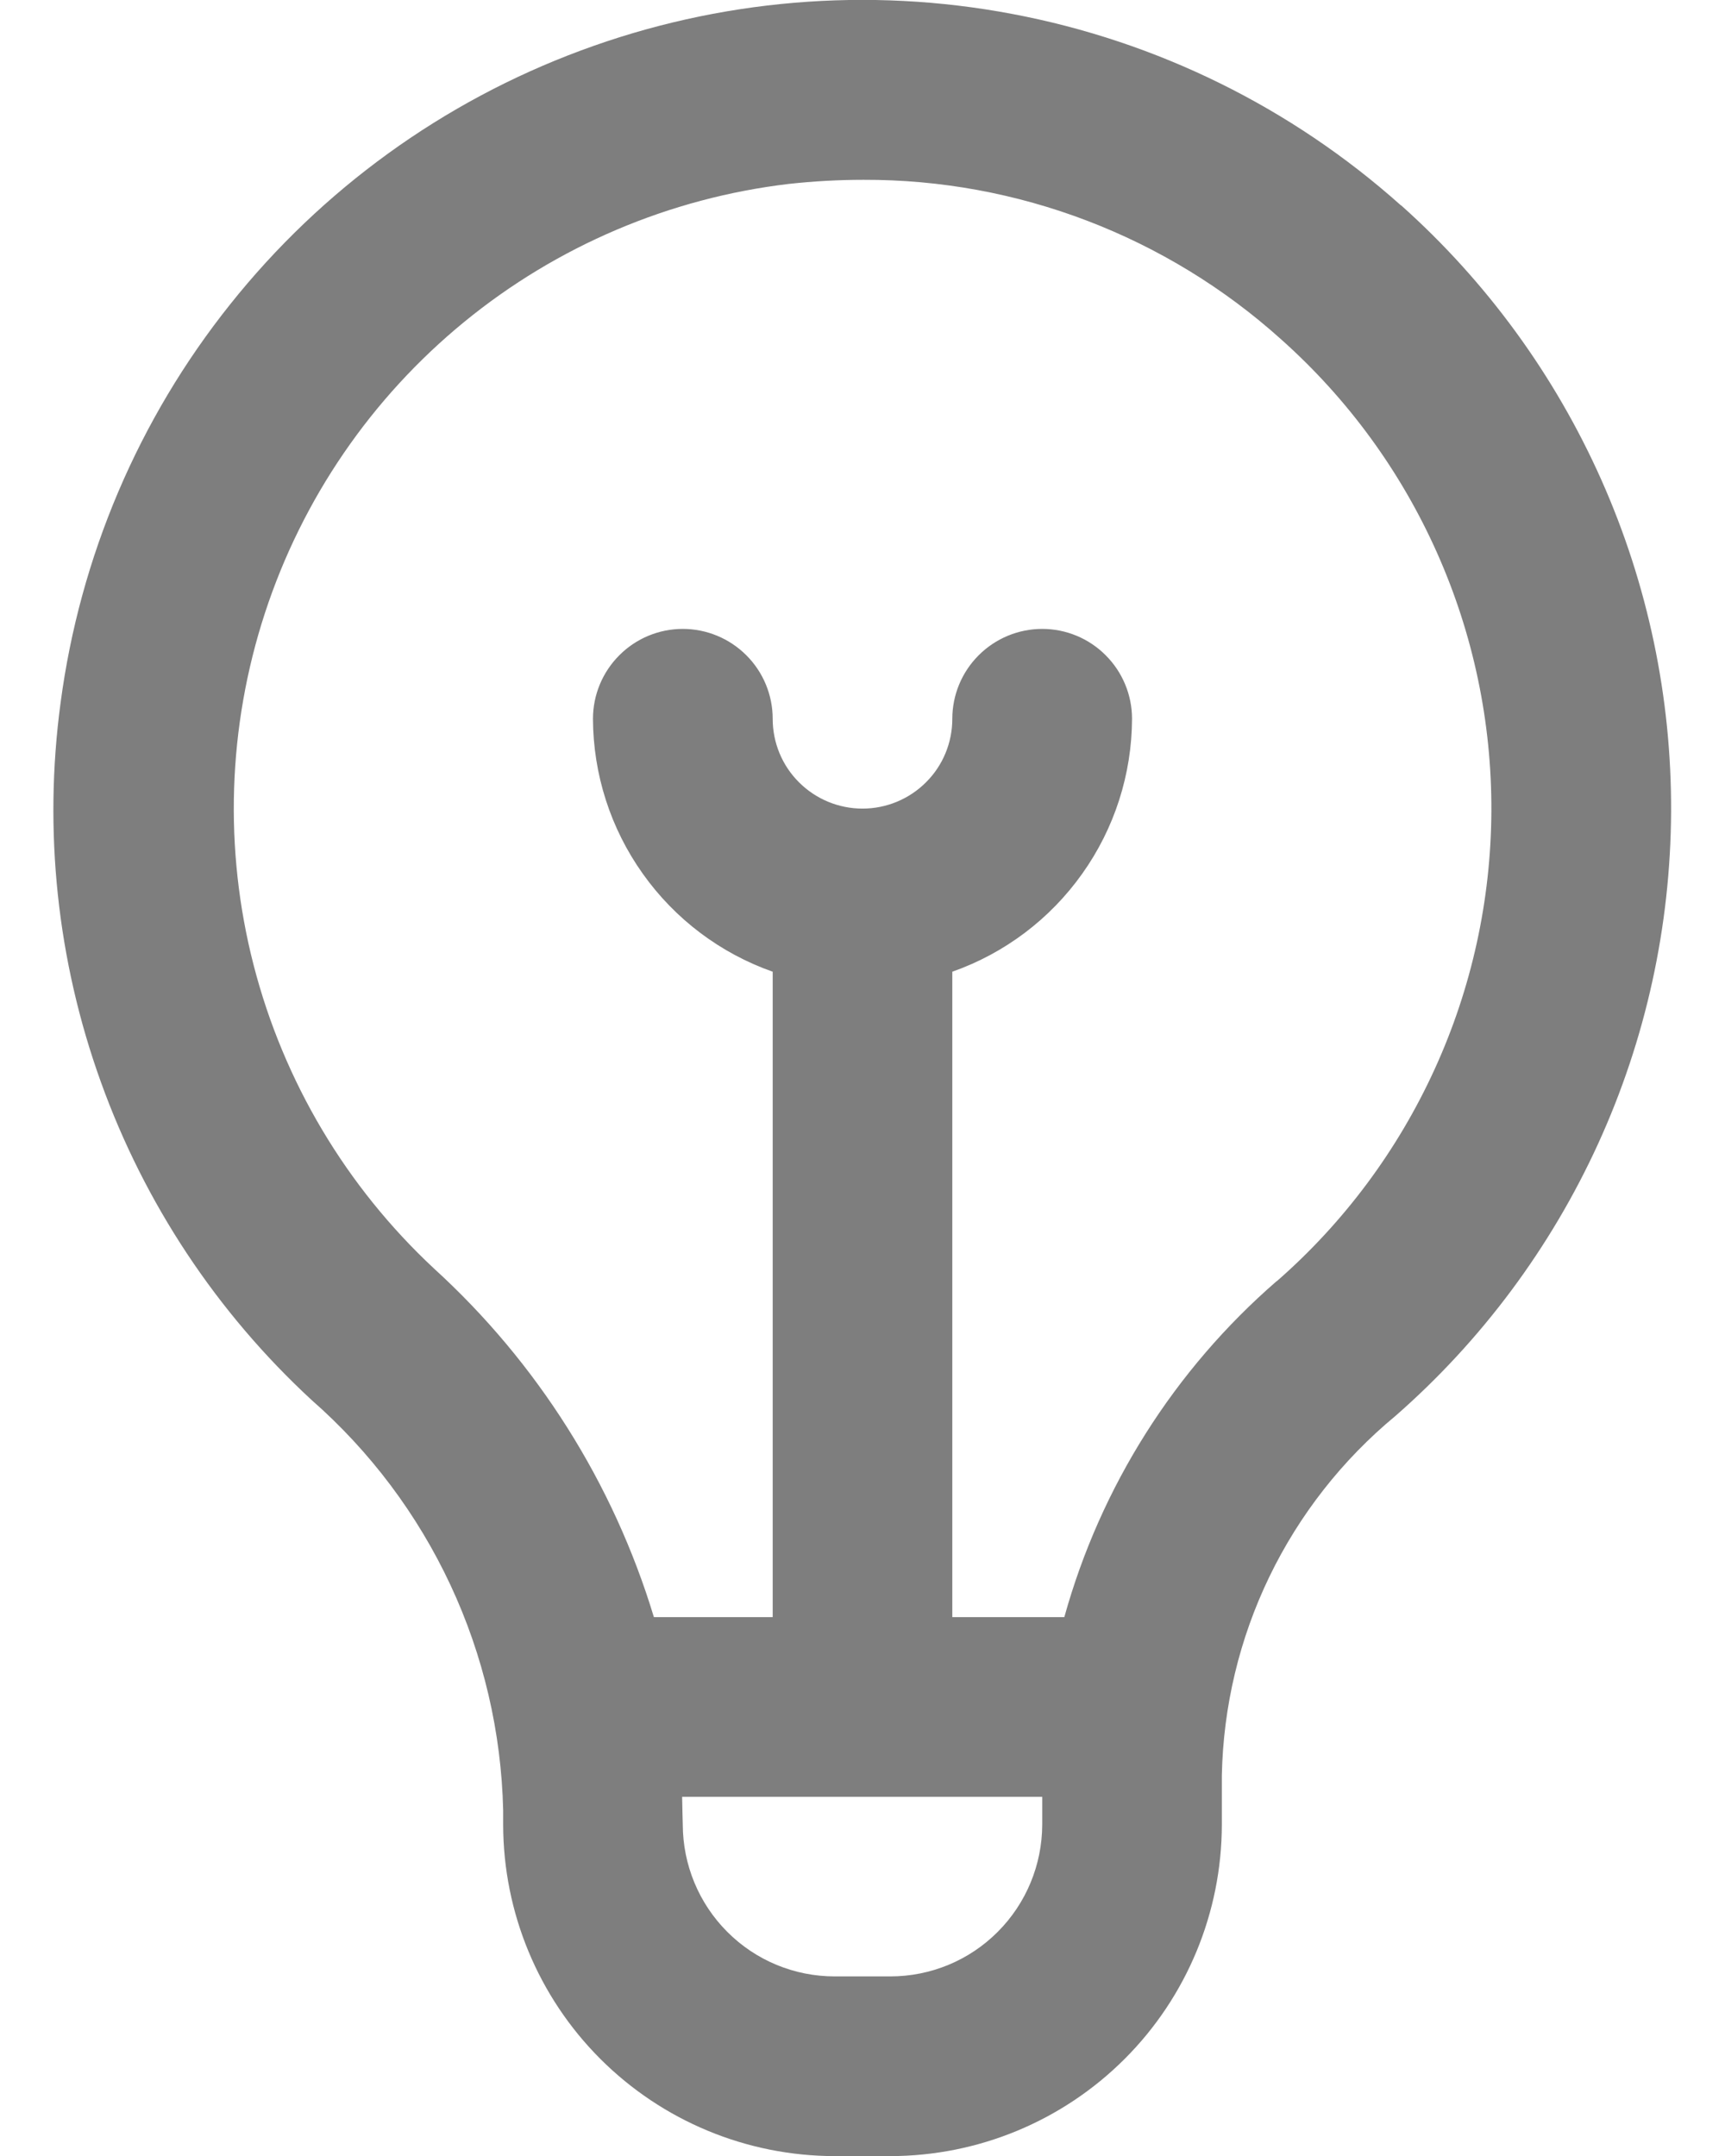 <svg width="16" height="20" viewBox="0 0 16 20" fill="none" xmlns="http://www.w3.org/2000/svg">
<path d="M12.995 1.906C11.978 0.997 10.732 0.383 9.392 0.13C8.052 -0.124 6.668 -0.007 5.389 0.468C4.11 0.942 2.985 1.756 2.135 2.823C1.284 3.889 0.741 5.167 0.562 6.519C0.402 7.705 0.53 8.912 0.936 10.038C1.341 11.164 2.011 12.175 2.89 12.987C3.433 13.463 3.872 14.048 4.178 14.703C4.484 15.358 4.65 16.069 4.667 16.792V16.926C4.668 17.741 4.992 18.523 5.568 19.099C6.145 19.676 6.926 20 7.742 20.001H8.258C9.074 20 9.855 19.676 10.432 19.099C11.008 18.523 11.332 17.741 11.333 16.926V16.469C11.346 15.83 11.496 15.201 11.774 14.626C12.052 14.051 12.451 13.542 12.943 13.135C13.742 12.436 14.383 11.574 14.824 10.608C15.265 9.642 15.495 8.593 15.5 7.531C15.505 6.47 15.284 5.419 14.852 4.449C14.42 3.479 13.787 2.611 12.995 1.904V1.906ZM8.258 18.334H7.742C7.368 18.334 7.01 18.186 6.746 17.921C6.482 17.657 6.334 17.299 6.333 16.926C6.333 16.926 6.327 16.709 6.327 16.668H9.667V16.926C9.666 17.299 9.518 17.657 9.254 17.921C8.99 18.186 8.632 18.334 8.258 18.334ZM11.842 11.884C10.893 12.707 10.208 13.791 9.872 15.001H8.833V9.014C9.319 8.843 9.74 8.525 10.038 8.105C10.337 7.685 10.498 7.183 10.5 6.668C10.5 6.447 10.412 6.235 10.256 6.079C10.1 5.922 9.888 5.834 9.667 5.834C9.446 5.834 9.234 5.922 9.077 6.079C8.921 6.235 8.833 6.447 8.833 6.668C8.833 6.889 8.746 7.101 8.589 7.257C8.433 7.413 8.221 7.501 8 7.501C7.779 7.501 7.567 7.413 7.411 7.257C7.254 7.101 7.167 6.889 7.167 6.668C7.167 6.447 7.079 6.235 6.923 6.079C6.766 5.922 6.554 5.834 6.333 5.834C6.112 5.834 5.9 5.922 5.744 6.079C5.588 6.235 5.5 6.447 5.5 6.668C5.502 7.183 5.663 7.685 5.962 8.105C6.26 8.525 6.681 8.843 7.167 9.014V15.001H6.065C5.689 13.759 4.984 12.641 4.025 11.767C3.211 11.008 2.631 10.033 2.353 8.955C2.075 7.877 2.112 6.743 2.458 5.685C2.804 4.627 3.445 3.691 4.306 2.986C5.167 2.281 6.212 1.837 7.317 1.706C7.547 1.681 7.777 1.668 8.008 1.668C9.439 1.663 10.821 2.192 11.884 3.149C12.501 3.699 12.993 4.373 13.329 5.128C13.665 5.882 13.837 6.7 13.833 7.526C13.829 8.351 13.65 9.167 13.307 9.918C12.964 10.67 12.466 11.34 11.844 11.884H11.842Z" fill="#7E7E7E"/>
</svg>

